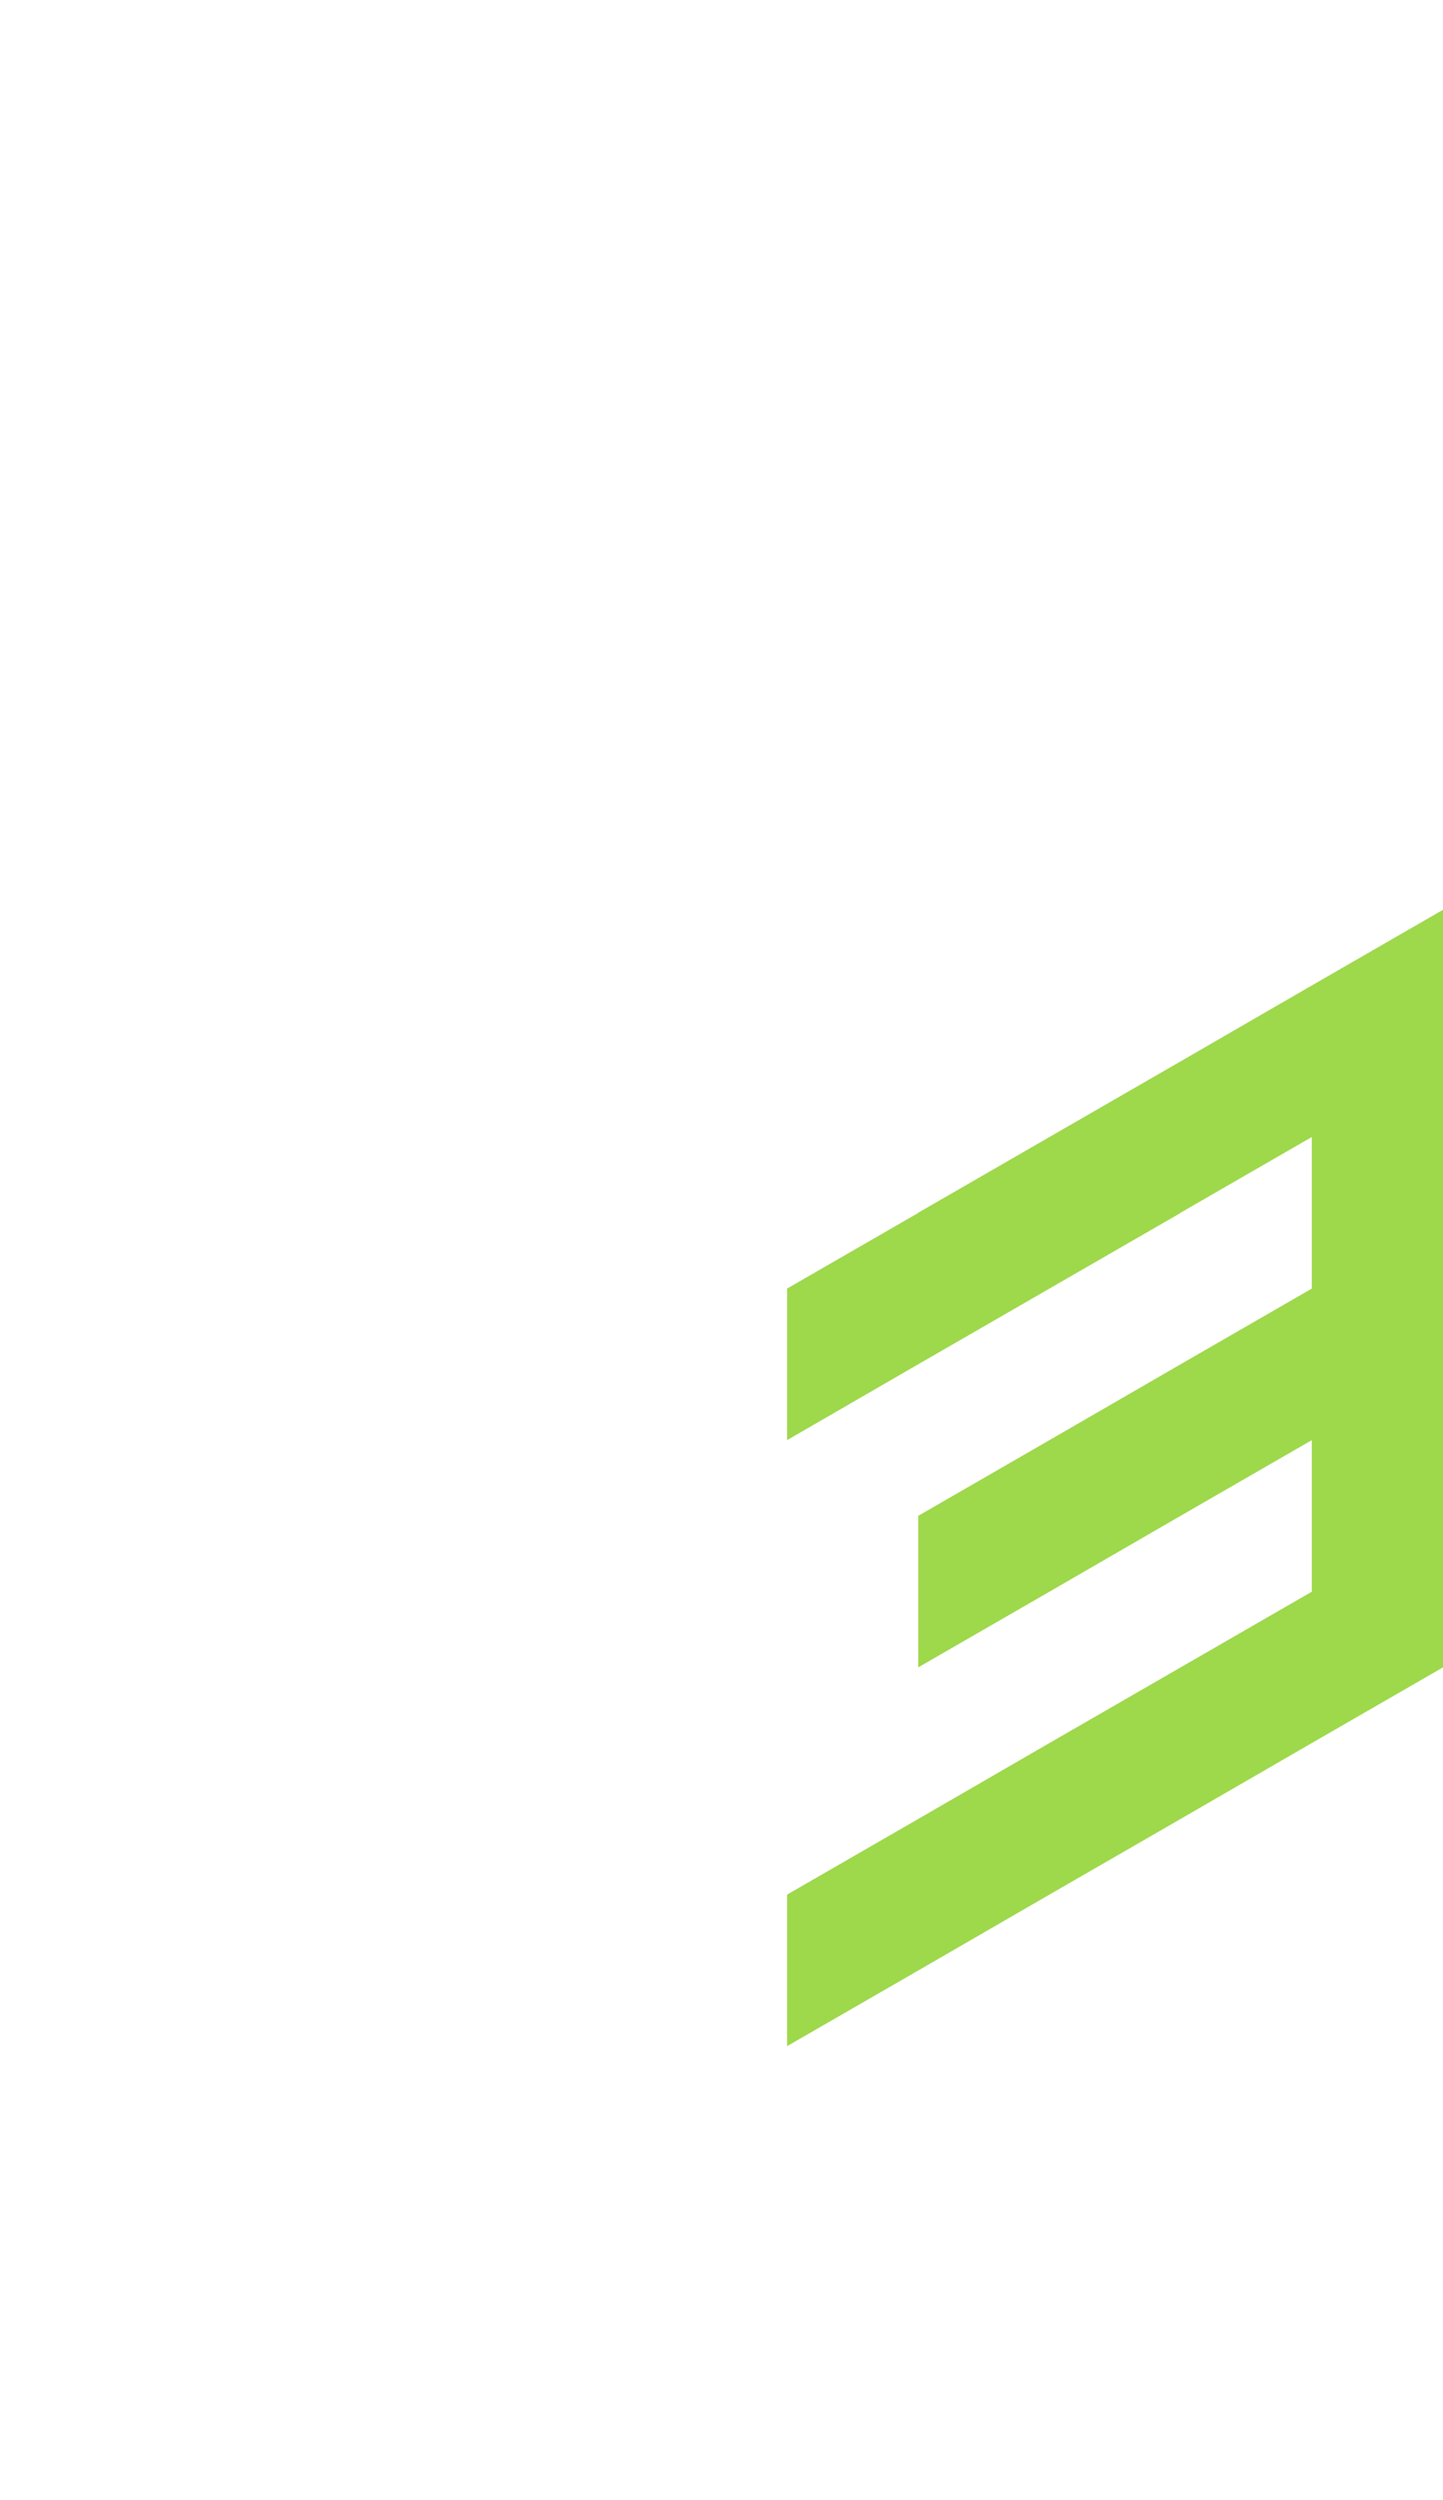 <?xml version="1.0" encoding="utf-8"?>
<!-- Generator: Adobe Illustrator 25.2.0, SVG Export Plug-In . SVG Version: 6.00 Build 0)  -->
<svg version="1.1" id="Layer_1" xmlns="http://www.w3.org/2000/svg" xmlns:xlink="http://www.w3.org/1999/xlink" x="0px" y="0px"
	 viewBox="0 0 660 1143.1" style="enable-background:new 0 0 660 1143.1;" xml:space="preserve">
<style type="text/css">
	.st0{fill:#9ed84b;}
</style>
<polygon id="_x33_" class="st0" points="660,693.1 660,623.8 660,623.8 660,623.8 660,554.5 660,485.3 660,416 600,450.6 540,485.3 
	480,519.9 480,519.9 480,519.9 420,554.5 420,554.6 420,554.6 360,589.2 360,658.5 420,623.8 420,623.8 480,589.2 480,589.2 
	540,554.6 540,554.5 600,519.9 600,589.2 600,589.2 600,589.2 540,623.8 540,623.8 540,623.8 480,658.5 480,658.5 480,658.5 
	420,693.1 420,693.1 420,762.4 480,727.8 480,727.8 540,693.1 540,693.1 600,658.5 600,658.5 600,658.5 600,727.8 600,727.8 
	540,762.4 540,762.4 480,797 480,797 420,831.7 420,831.7 360,866.3 360,935.6 420,901 420,901 480,866.3 480,866.3 540,831.7 
	540,831.7 600,797 600,797 660,762.4 660,762.4 660,693.1 "/>
</svg>
